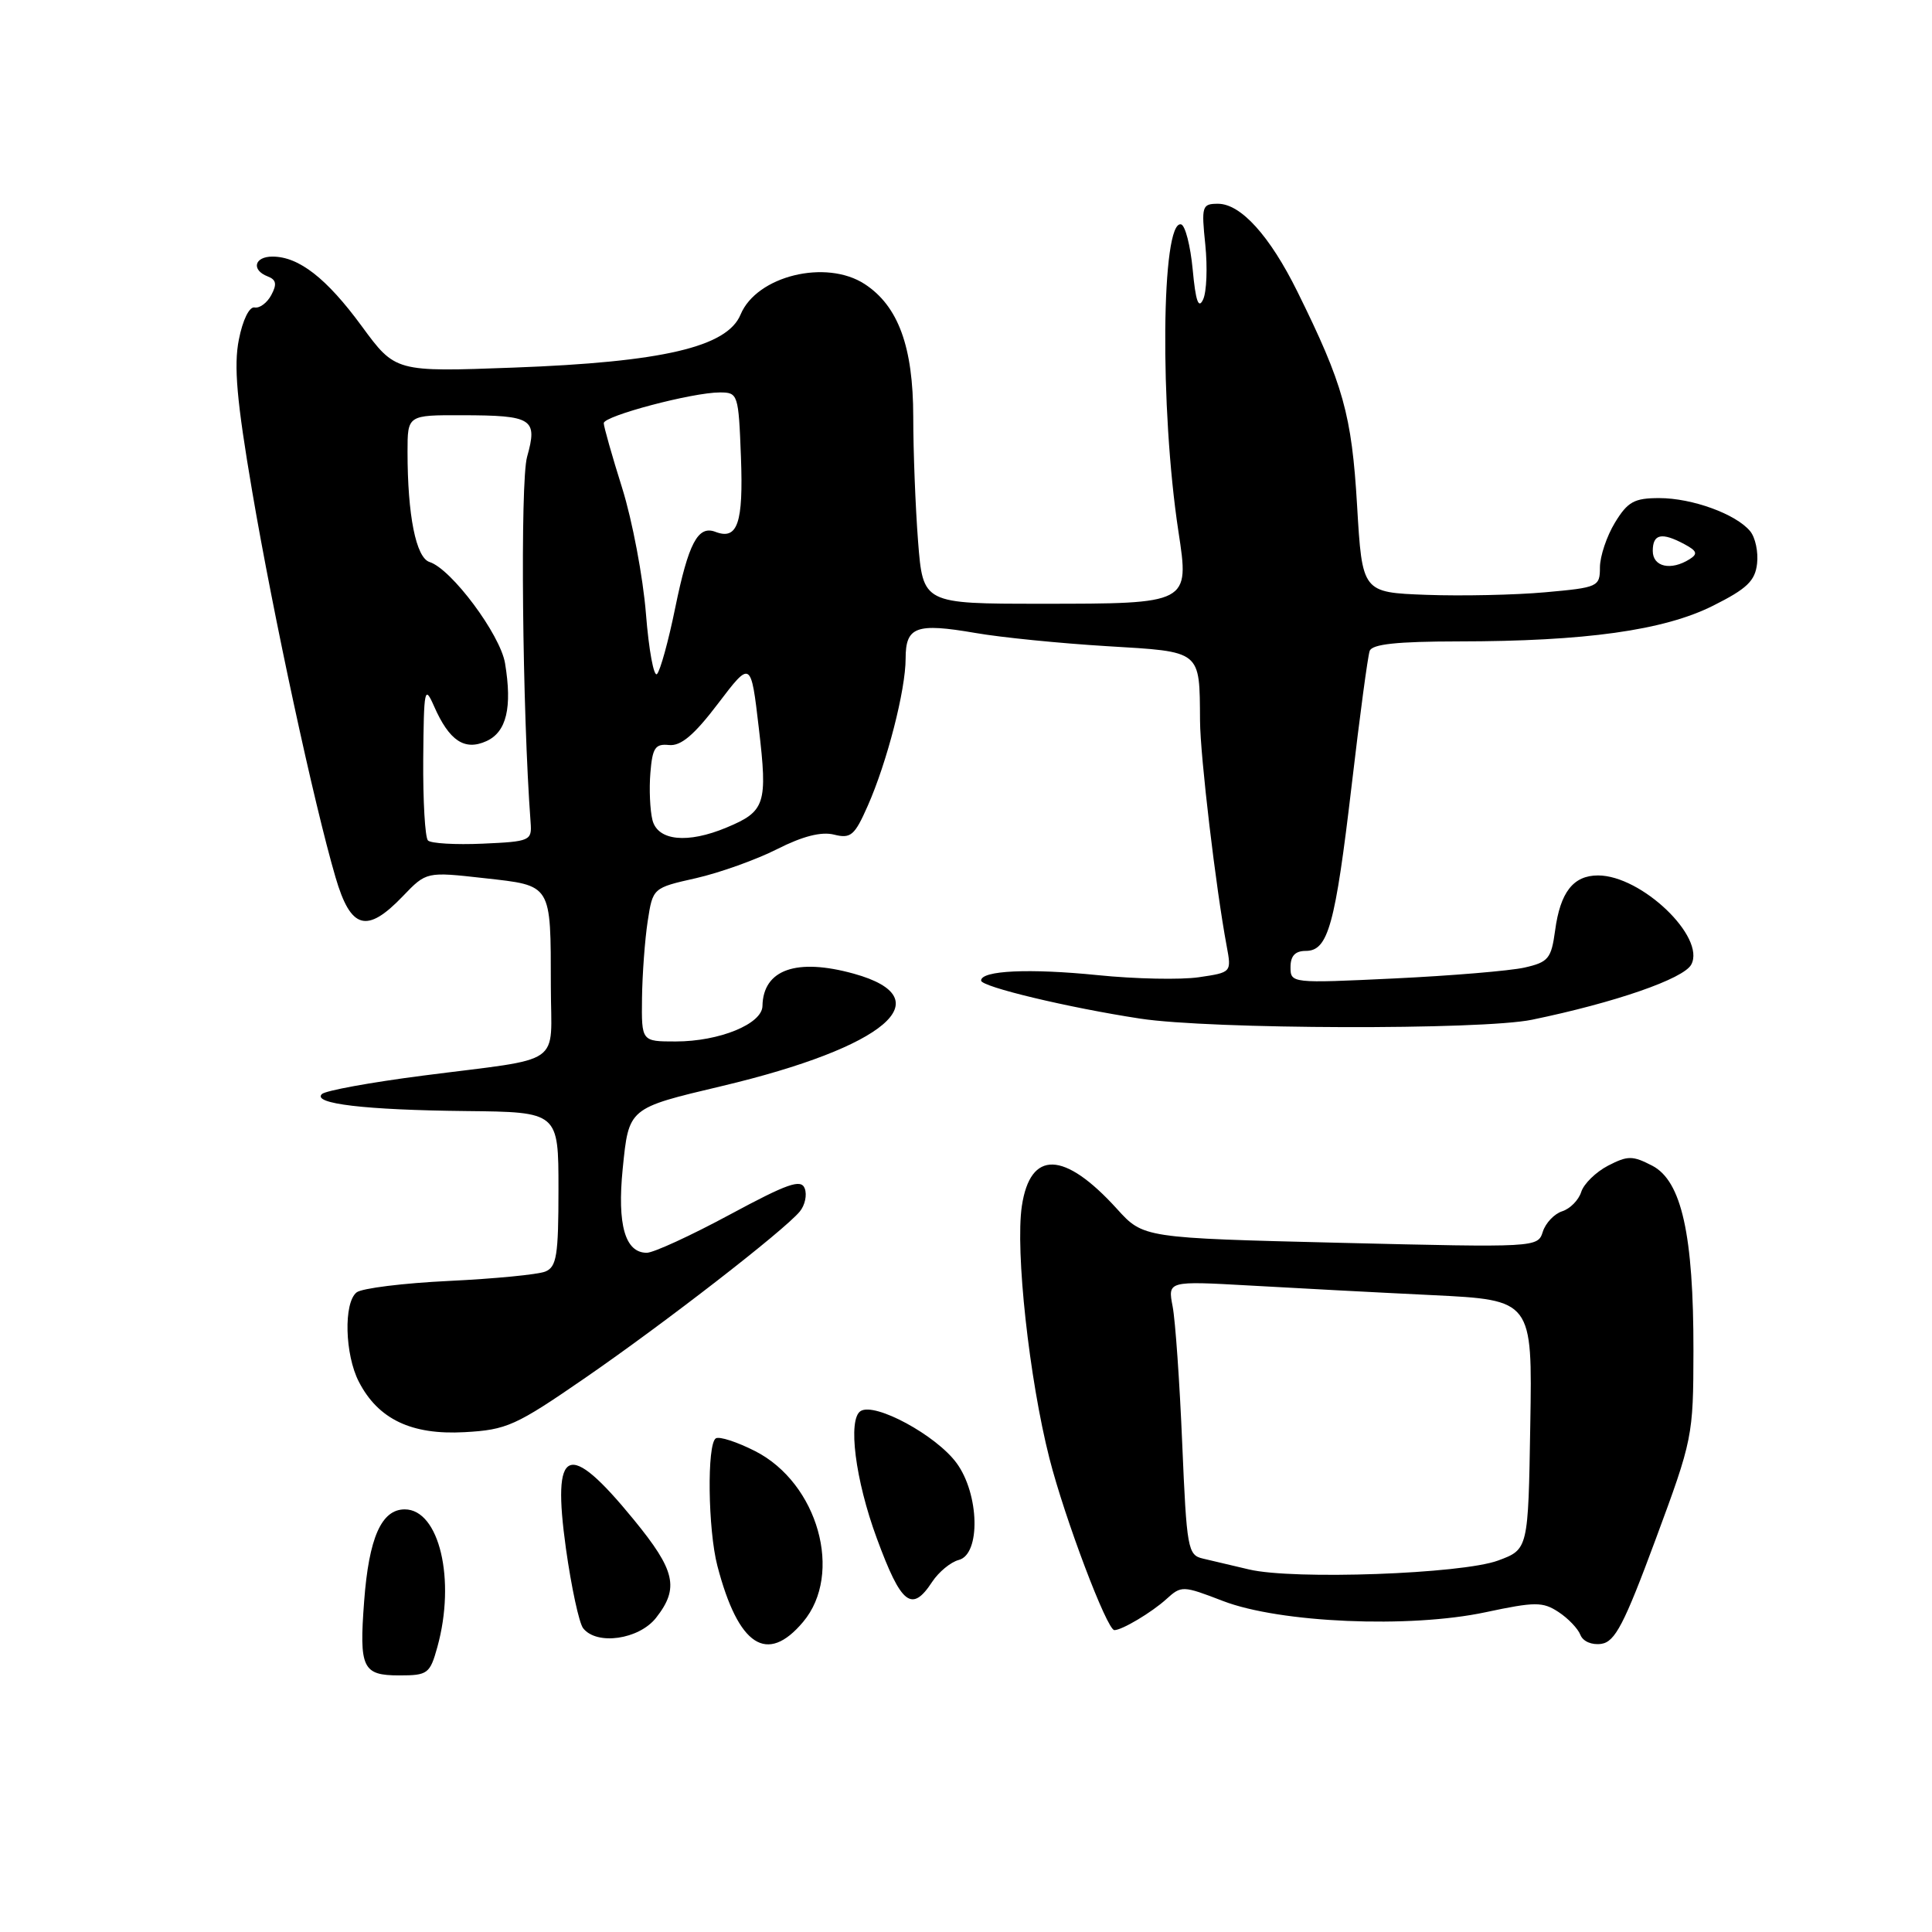 <?xml version="1.0" encoding="UTF-8" standalone="no"?>
<!DOCTYPE svg PUBLIC "-//W3C//DTD SVG 1.1//EN" "http://www.w3.org/Graphics/SVG/1.1/DTD/svg11.dtd" >
<svg xmlns="http://www.w3.org/2000/svg" xmlns:xlink="http://www.w3.org/1999/xlink" version="1.1" viewBox="0 0 256 256">
 <g >
 <path fill="currentColor"
d=" M 57.95 218.25 C 60.42 209.34 58.21 200.00 53.63 200.00 C 50.54 200.00 48.88 203.76 48.25 212.19 C 47.58 221.05 48.03 222.00 52.92 222.00 C 56.67 222.00 56.97 221.78 57.95 218.25 Z  M 106.41 214.92 C 111.77 208.56 108.40 196.53 100.06 192.28 C 97.66 191.06 95.32 190.30 94.85 190.59 C 93.66 191.33 93.80 202.68 95.06 207.50 C 97.84 218.12 101.63 220.60 106.41 214.92 Z  M 219.37 204.00 C 224.29 190.72 224.37 190.32 224.39 179.00 C 224.41 163.62 222.82 156.48 218.93 154.46 C 216.31 153.11 215.69 153.11 213.07 154.46 C 211.46 155.30 209.86 156.86 209.52 157.94 C 209.18 159.02 208.04 160.17 207.00 160.50 C 205.96 160.83 204.80 162.05 204.43 163.21 C 203.77 165.30 203.60 165.31 177.63 164.68 C 151.50 164.04 151.50 164.04 148.00 160.18 C 141.01 152.48 136.52 152.35 135.40 159.81 C 134.52 165.72 136.37 182.71 139.06 193.26 C 141.08 201.19 146.68 216.00 147.66 216.00 C 148.67 216.00 152.60 213.66 154.55 211.89 C 156.54 210.08 156.72 210.09 162.05 212.14 C 169.58 215.04 186.76 215.78 196.84 213.63 C 203.42 212.23 204.42 212.23 206.51 213.60 C 207.78 214.43 209.09 215.80 209.41 216.63 C 209.75 217.50 210.92 218.00 212.18 217.82 C 214.00 217.55 215.21 215.23 219.37 204.00 Z  M 86.93 214.37 C 90.03 210.42 89.50 208.10 83.96 201.34 C 75.24 190.69 73.10 191.61 74.99 205.20 C 75.71 210.32 76.73 215.06 77.27 215.75 C 79.07 218.05 84.66 217.25 86.93 214.37 Z  M 123.52 209.60 C 124.39 208.29 125.97 206.98 127.05 206.70 C 129.96 205.94 129.77 197.97 126.75 193.86 C 124.05 190.18 115.95 185.79 114.04 186.97 C 112.31 188.05 113.32 196.09 116.18 203.83 C 119.42 212.64 120.82 213.73 123.52 209.60 Z  M 77.55 182.57 C 88.08 175.31 103.86 163.08 105.97 160.54 C 106.66 159.71 106.96 158.33 106.63 157.47 C 106.14 156.19 104.38 156.81 96.67 160.96 C 91.53 163.73 86.59 166.00 85.70 166.00 C 82.83 166.00 81.77 162.30 82.51 154.88 C 83.33 146.77 83.21 146.86 95.65 143.91 C 117.38 138.75 124.95 132.30 113.14 129.02 C 105.53 126.91 101.12 128.47 101.03 133.30 C 100.99 135.68 95.32 138.00 89.53 138.00 C 85.00 138.00 85.00 138.00 85.07 132.25 C 85.11 129.09 85.45 124.51 85.82 122.08 C 86.50 117.65 86.50 117.65 92.23 116.36 C 95.38 115.64 100.22 113.91 102.98 112.51 C 106.36 110.80 108.83 110.17 110.51 110.59 C 112.73 111.15 113.24 110.72 114.97 106.80 C 117.54 101.00 120.00 91.43 120.00 87.26 C 120.00 83.03 121.39 82.52 129.24 83.87 C 132.68 84.47 140.53 85.25 146.67 85.62 C 159.30 86.38 158.94 86.09 159.01 95.50 C 159.04 100.23 161.11 117.73 162.54 125.35 C 163.19 128.85 163.19 128.85 158.85 129.49 C 156.46 129.84 150.42 129.72 145.44 129.21 C 136.40 128.30 130.00 128.59 130.00 129.93 C 130.00 130.75 141.56 133.52 151.07 134.97 C 160.36 136.40 196.32 136.50 203.00 135.12 C 213.99 132.85 223.09 129.70 224.10 127.81 C 226.05 124.18 217.50 116.00 211.75 116.00 C 208.47 116.00 206.74 118.22 206.06 123.30 C 205.55 127.03 205.17 127.49 202.00 128.21 C 200.07 128.64 192.31 129.29 184.75 129.65 C 171.14 130.30 171.00 130.29 171.00 128.15 C 171.00 126.66 171.62 126.00 173.02 126.00 C 175.99 126.00 176.92 122.61 179.11 104.00 C 180.17 94.92 181.24 86.94 181.49 86.25 C 181.81 85.35 185.11 85.00 193.22 84.99 C 210.07 84.98 220.46 83.53 226.97 80.27 C 231.47 78.02 232.56 76.98 232.82 74.69 C 233.00 73.14 232.59 71.21 231.90 70.38 C 230.02 68.11 224.22 66.00 219.86 66.00 C 216.54 66.00 215.68 66.48 213.99 69.25 C 212.90 71.04 212.01 73.70 212.00 75.16 C 212.00 77.75 211.77 77.85 204.75 78.48 C 200.76 78.84 193.68 78.99 189.00 78.82 C 180.50 78.50 180.50 78.50 179.82 66.97 C 179.11 54.93 178.00 50.96 171.90 38.62 C 168.25 31.24 164.41 27.00 161.39 27.00 C 159.27 27.00 159.18 27.31 159.71 32.43 C 160.01 35.42 159.89 38.68 159.42 39.68 C 158.81 41.00 158.43 39.91 158.04 35.73 C 157.74 32.56 157.05 29.86 156.50 29.73 C 153.87 29.12 153.66 54.11 156.15 70.44 C 157.61 80.01 157.64 80.00 137.96 80.00 C 122.30 80.00 122.30 80.00 121.65 71.75 C 121.30 67.21 121.01 59.77 121.01 55.21 C 121.00 45.95 119.03 40.56 114.59 37.65 C 109.47 34.30 100.26 36.55 98.13 41.68 C 96.35 45.98 87.81 47.98 68.03 48.71 C 52.39 49.29 52.39 49.29 47.94 43.23 C 43.28 36.87 39.60 34.00 36.10 34.00 C 33.69 34.00 33.27 35.78 35.48 36.63 C 36.60 37.06 36.72 37.66 35.95 39.09 C 35.40 40.13 34.40 40.87 33.74 40.74 C 33.04 40.60 32.16 42.39 31.65 45.00 C 30.96 48.47 31.37 53.10 33.42 65.13 C 36.22 81.57 41.61 106.54 44.46 116.25 C 46.48 123.15 48.60 123.74 53.38 118.75 C 56.50 115.50 56.50 115.50 64.16 116.36 C 73.19 117.37 72.97 117.01 72.99 130.73 C 73.00 141.47 75.01 140.08 56.00 142.53 C 49.12 143.42 43.12 144.51 42.65 144.97 C 41.34 146.25 48.36 147.08 61.75 147.22 C 74.00 147.35 74.00 147.35 74.00 157.57 C 74.00 166.36 73.76 167.88 72.25 168.49 C 71.29 168.88 65.55 169.44 59.50 169.73 C 53.45 170.02 47.94 170.70 47.25 171.25 C 45.51 172.63 45.69 179.49 47.55 183.09 C 50.11 188.06 54.53 190.16 61.55 189.77 C 67.16 189.46 68.32 188.93 77.55 182.57 Z  M 165.50 207.96 C 163.30 207.44 160.55 206.79 159.39 206.52 C 157.39 206.06 157.24 205.22 156.65 191.27 C 156.31 183.14 155.74 174.98 155.38 173.11 C 154.73 169.73 154.73 169.73 165.62 170.34 C 171.60 170.68 182.47 171.26 189.77 171.61 C 203.05 172.26 203.05 172.26 202.77 188.78 C 202.50 205.30 202.50 205.30 198.50 206.78 C 193.69 208.56 171.38 209.36 165.50 207.96 Z  M 56.71 111.37 C 56.32 110.99 56.04 106.13 56.08 100.58 C 56.16 91.24 56.26 90.73 57.51 93.57 C 59.53 98.17 61.56 99.52 64.46 98.20 C 67.12 96.99 67.89 93.75 66.92 87.88 C 66.28 84.07 59.82 75.39 56.92 74.47 C 55.12 73.90 54.00 68.29 54.00 59.86 C 54.00 55.00 54.00 55.00 61.25 55.02 C 70.58 55.04 71.26 55.48 69.84 60.54 C 68.91 63.86 69.21 94.33 70.31 109.00 C 70.49 111.40 70.25 111.51 63.96 111.79 C 60.36 111.95 57.10 111.76 56.71 111.37 Z  M 86.45 108.65 C 86.13 107.36 86.00 104.55 86.18 102.40 C 86.45 99.09 86.82 98.53 88.65 98.72 C 90.22 98.88 91.98 97.40 95.15 93.22 C 99.50 87.50 99.50 87.50 100.55 96.50 C 101.73 106.54 101.41 107.51 96.28 109.65 C 91.10 111.82 87.14 111.42 86.45 108.65 Z  M 85.59 81.31 C 85.20 76.46 83.79 68.99 82.45 64.70 C 81.10 60.41 80.00 56.52 80.00 56.07 C 80.00 55.11 91.75 52.00 95.38 52.00 C 97.79 52.00 97.86 52.21 98.18 60.59 C 98.51 69.35 97.73 71.60 94.79 70.47 C 92.48 69.59 91.23 71.96 89.47 80.54 C 88.58 84.92 87.49 88.86 87.06 89.31 C 86.64 89.75 85.97 86.15 85.59 81.31 Z  M 219.00 73.00 C 219.00 70.74 220.18 70.49 223.20 72.11 C 224.86 73.00 225.00 73.39 223.89 74.09 C 221.41 75.66 219.00 75.12 219.00 73.00 Z "/>
</g>
</svg>